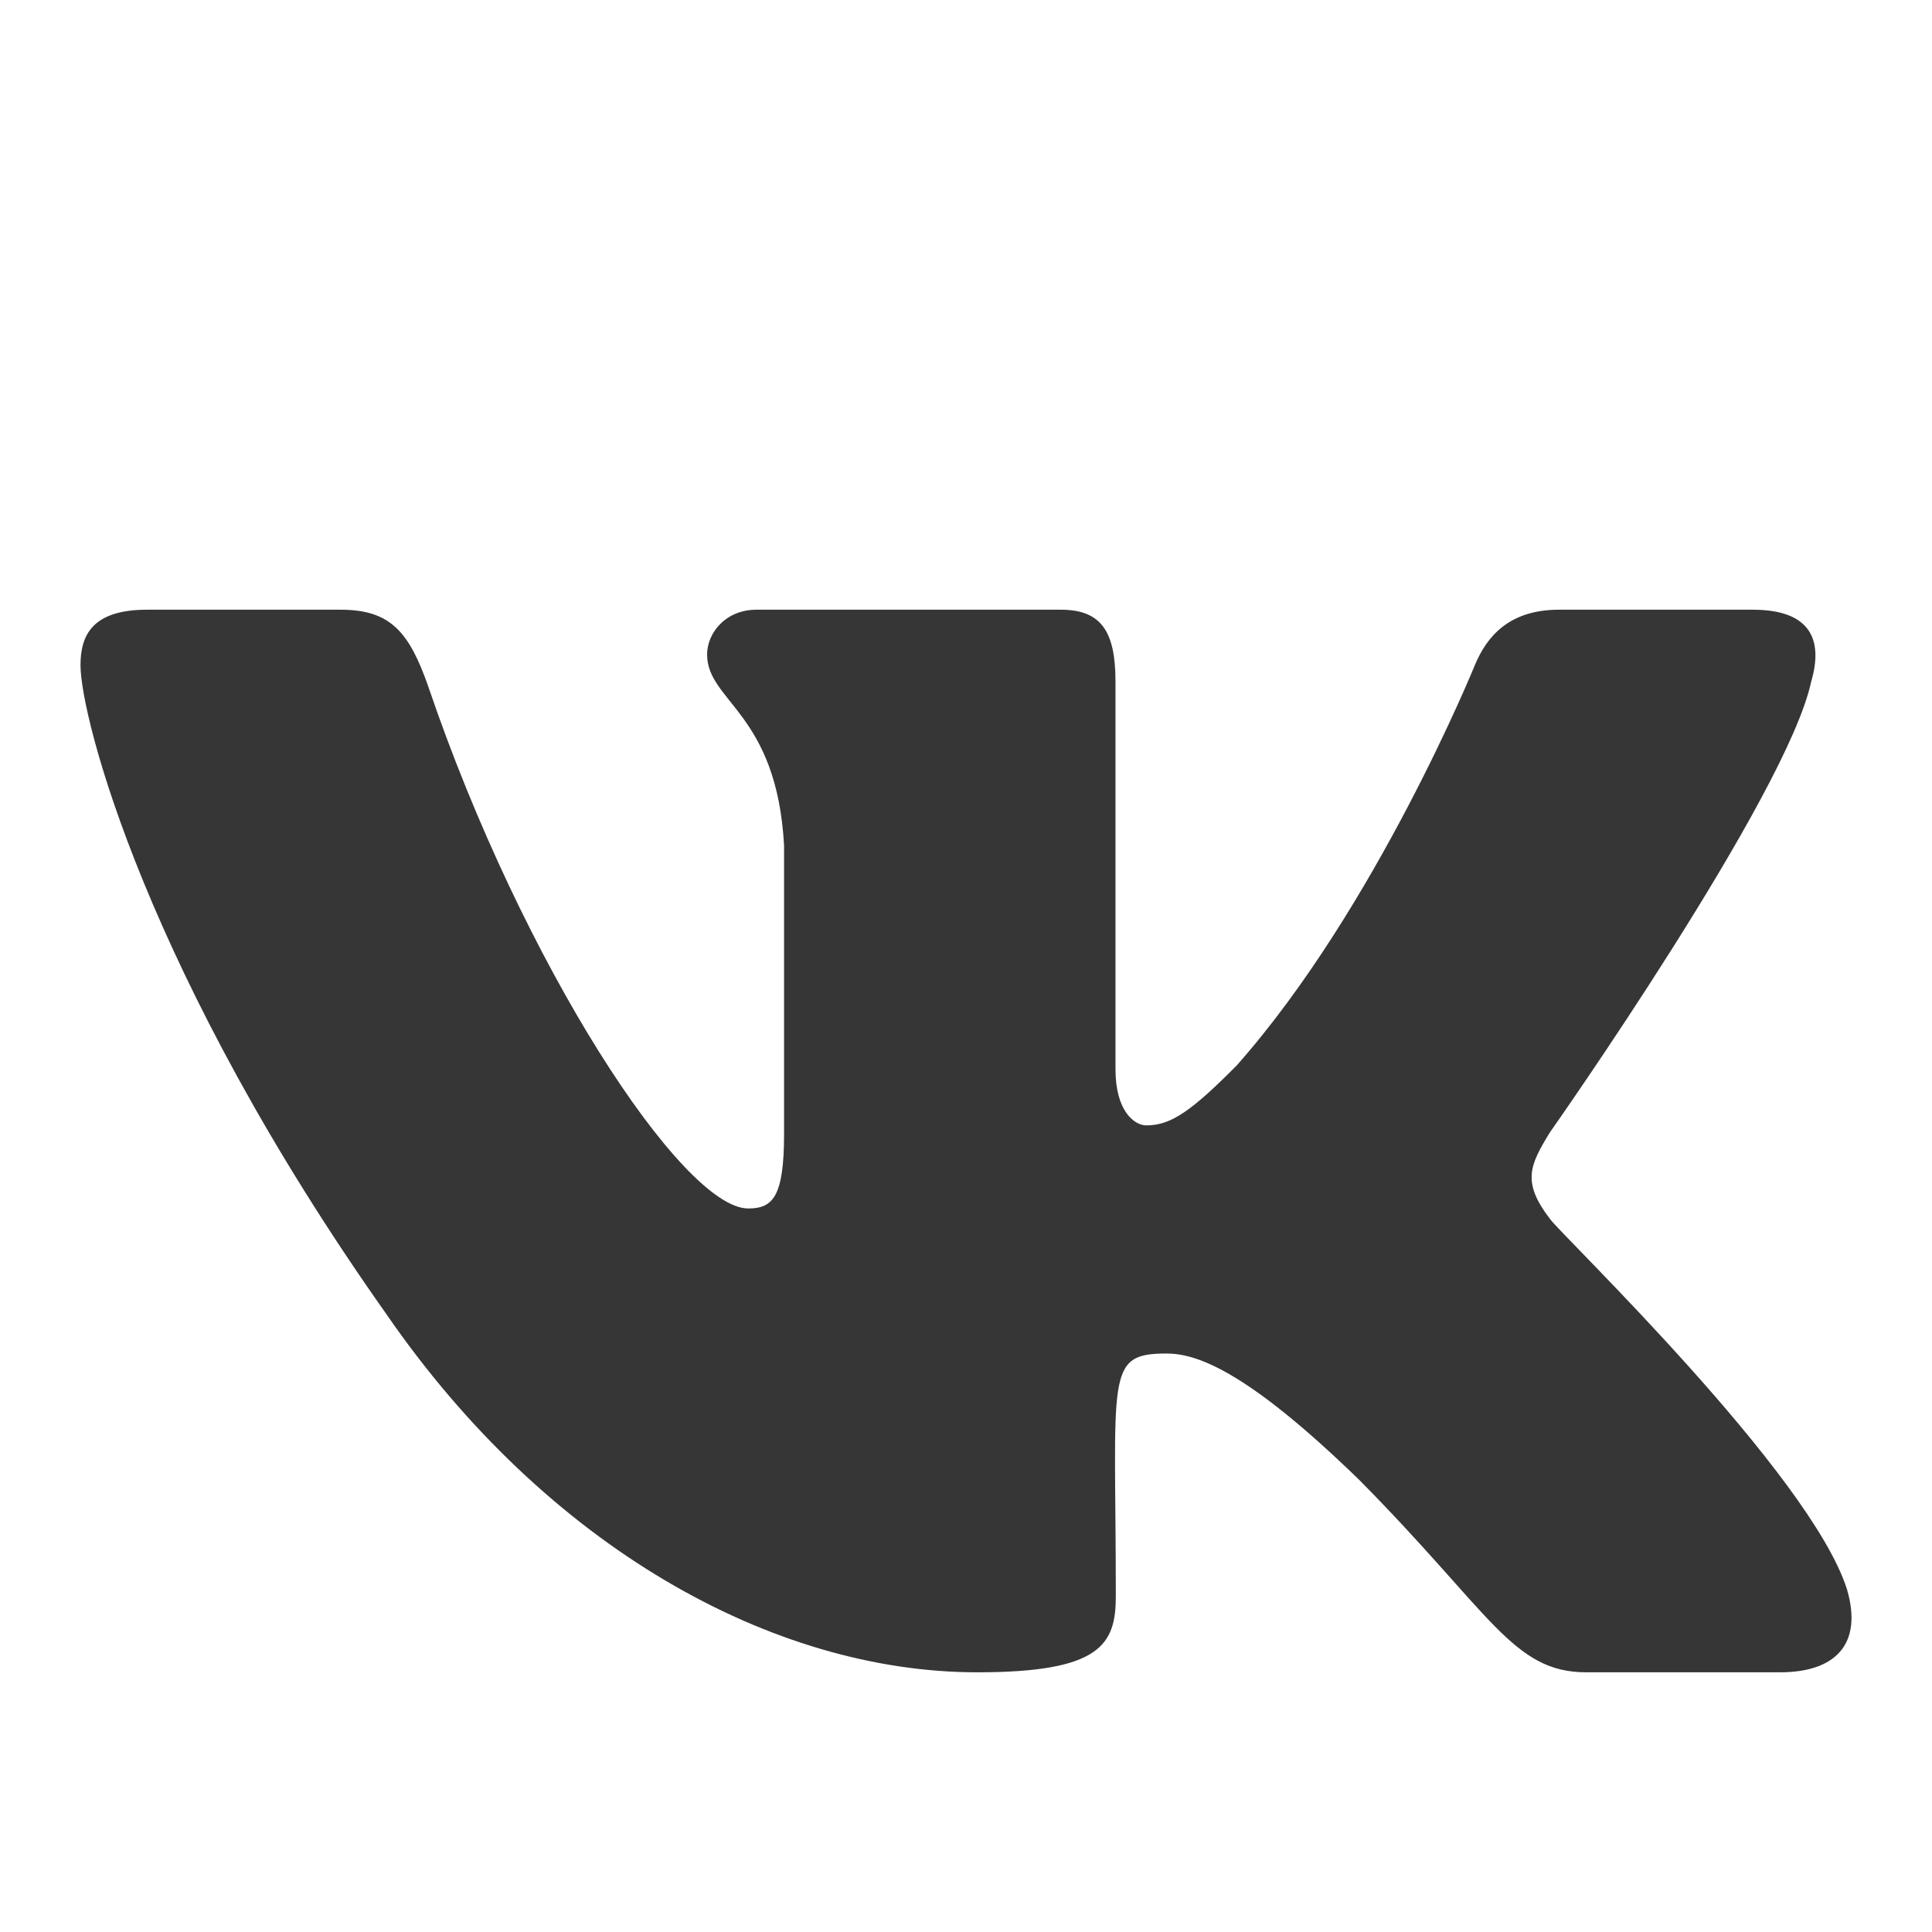 <svg viewBox="0 0 24 24" fill="none" xmlns="http://www.w3.org/2000/svg">
    <path d="M22.499 8.469C22.65 7.954 22.499 7.574 21.772 7.574H19.366C18.753 7.574 18.472 7.9 18.321 8.263C18.321 8.263 17.095 11.278 15.364 13.234C14.804 13.799 14.547 13.98 14.241 13.98C14.089 13.98 13.857 13.799 13.857 13.283V8.469C13.857 7.851 13.685 7.574 13.179 7.574H9.397C9.013 7.574 8.784 7.863 8.784 8.131C8.784 8.717 9.65 8.853 9.74 10.503V14.084C9.74 14.867 9.601 15.012 9.295 15.012C8.478 15.012 6.493 11.984 5.317 8.519C5.08 7.846 4.847 7.574 4.231 7.574H1.825C1.139 7.574 1 7.9 1 8.263C1 8.907 1.817 12.104 4.802 16.328C6.791 19.211 9.593 20.774 12.141 20.774C13.673 20.774 13.861 20.428 13.861 19.83C13.861 17.074 13.722 16.814 14.49 16.814C14.845 16.814 15.458 16.996 16.887 18.386C18.521 20.036 18.79 20.774 19.705 20.774H22.111C22.797 20.774 23.144 20.428 22.944 19.743C22.486 18.303 19.395 15.342 19.256 15.144C18.901 14.682 19.003 14.475 19.256 14.063C19.26 14.059 22.196 9.884 22.499 8.469Z" fill="#363636"/>
</svg>
